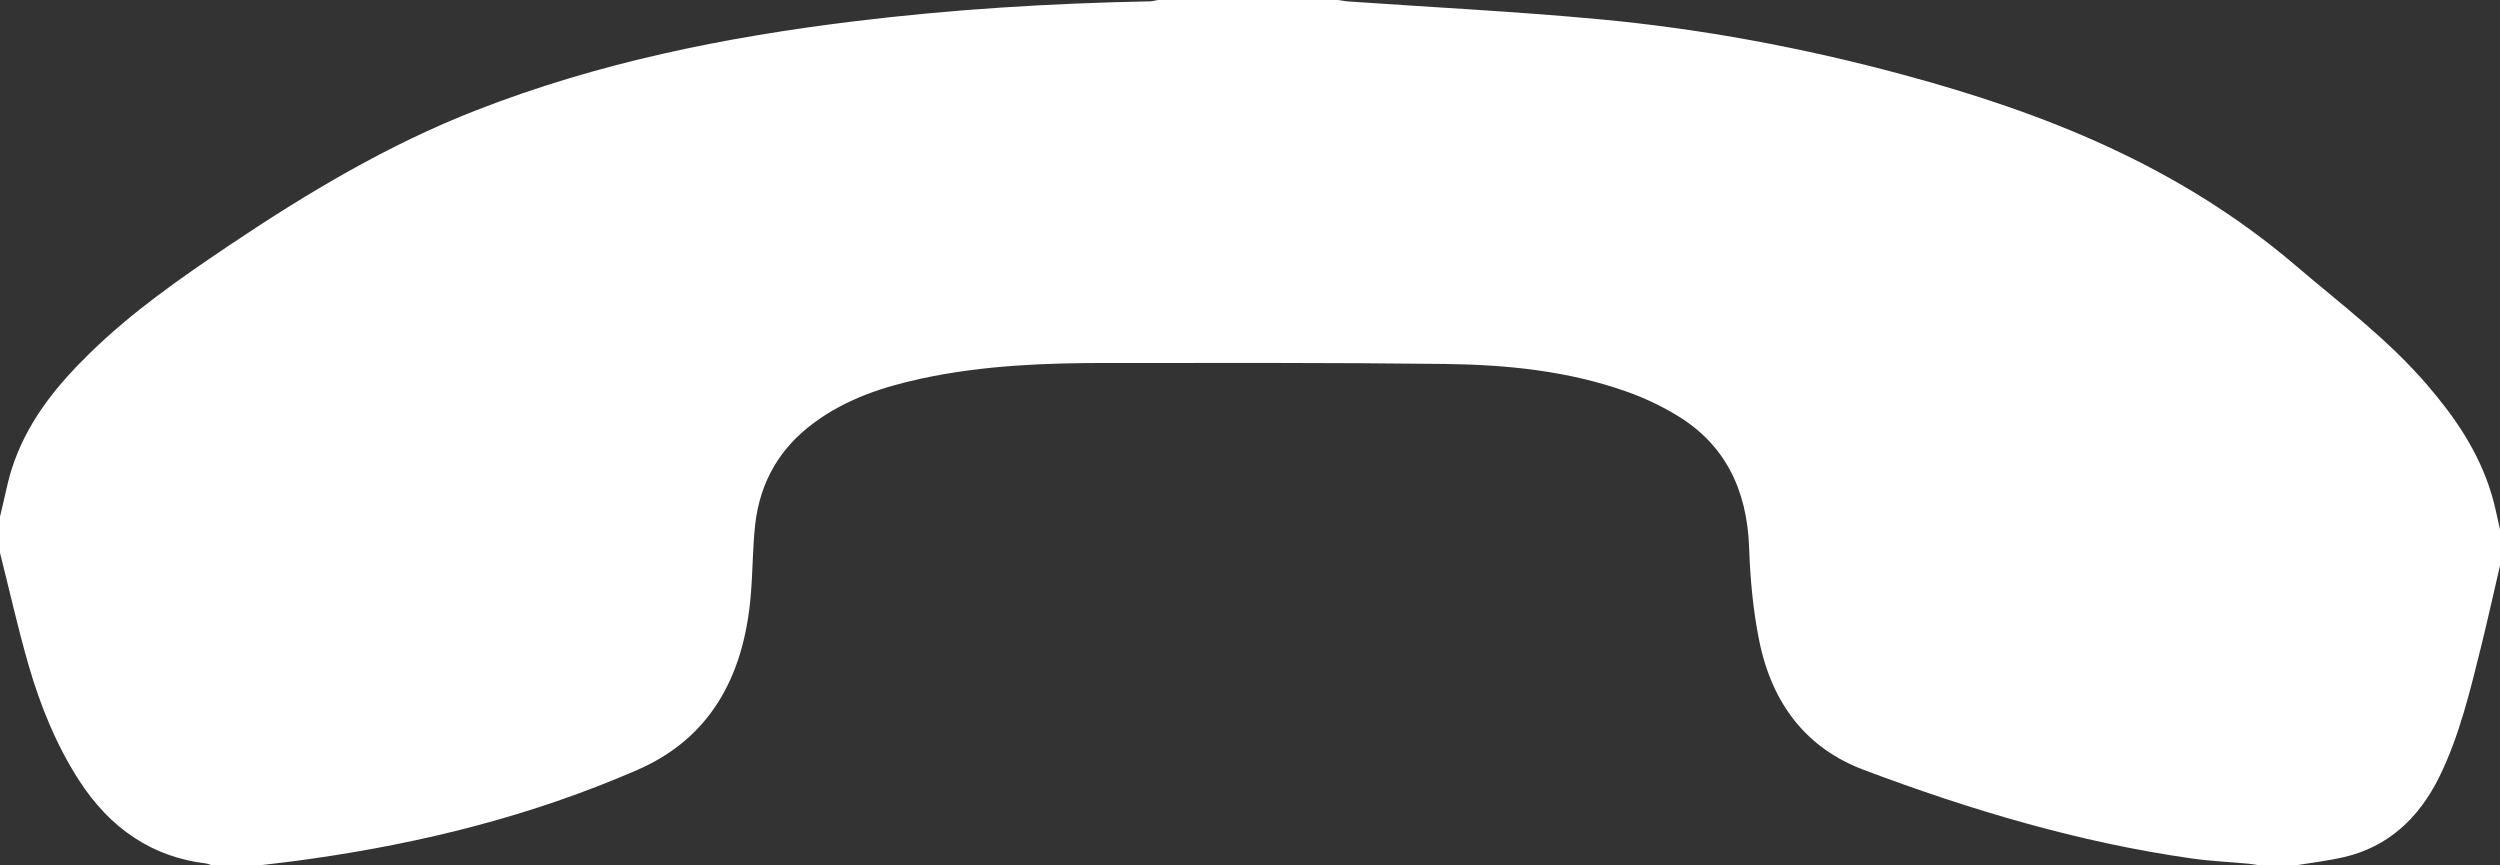 <?xml version="1.0" encoding="UTF-8"?>
<svg width="26px" height="9px" viewBox="0 0 26 9" version="1.1" xmlns="http://www.w3.org/2000/svg" xmlns:xlink="http://www.w3.org/1999/xlink">
    <rect x="0" y="0" width="26" height="9" fill="#333333" stroke="none"/>
    <!-- Generator: Sketch 52.5 (67469) - http://www.bohemiancoding.com/sketch -->
    <title>未命名</title>
    <desc>Created with Sketch.</desc>
    <g id="Page-1" stroke="none" stroke-width="1" fill="none" fill-rule="evenodd">
        <path d="M2.206,9 C2.184,8.993 2.163,8.983 2.142,8.98 C1.587,8.913 1.147,8.621 0.819,8.111 C0.584,7.745 0.418,7.337 0.295,6.91 C0.185,6.528 0.098,6.137 0,5.749 L0,5.373 C0.049,5.18 0.082,4.979 0.15,4.795 C0.317,4.338 0.611,3.989 0.936,3.671 C1.379,3.239 1.875,2.894 2.376,2.557 C3.198,2.004 4.042,1.502 4.95,1.148 C6.223,0.65 7.539,0.387 8.872,0.223 C9.897,0.097 10.926,0.034 11.958,0.014 C11.986,0.013 12.015,0.005 12.044,0 L13.917,0 C13.953,0.005 13.987,0.013 14.023,0.015 C14.892,0.076 15.762,0.119 16.63,0.2 C17.696,0.299 18.751,0.496 19.792,0.777 C21.255,1.172 22.658,1.722 23.879,2.765 C24.346,3.164 24.836,3.529 25.246,4.007 C25.529,4.336 25.777,4.695 25.911,5.136 C25.948,5.257 25.971,5.383 26,5.506 L26,5.882 C25.935,6.162 25.873,6.443 25.804,6.722 C25.689,7.185 25.579,7.651 25.37,8.077 C25.151,8.523 24.824,8.809 24.381,8.913 C24.213,8.952 24.042,8.972 23.872,9 L23.502,9 C23.463,8.994 23.425,8.986 23.387,8.983 C23.189,8.964 22.99,8.956 22.794,8.928 C21.626,8.762 20.493,8.425 19.379,8.005 C18.798,7.786 18.43,7.331 18.295,6.659 C18.232,6.346 18.202,6.02 18.191,5.698 C18.17,5.078 17.929,4.62 17.453,4.328 C17.282,4.223 17.1,4.137 16.915,4.072 C16.302,3.855 15.666,3.793 15.028,3.785 C13.864,3.771 12.7,3.775 11.535,3.775 C10.881,3.774 10.228,3.798 9.583,3.937 C9.186,4.023 8.799,4.148 8.456,4.404 C8.118,4.656 7.903,5.003 7.853,5.463 C7.827,5.704 7.829,5.949 7.808,6.19 C7.735,7.062 7.367,7.686 6.627,8.008 C5.528,8.486 4.389,8.768 3.225,8.933 C3.048,8.959 2.871,8.978 2.694,9 L2.206,9 Z" id="Shape" fill="#FFFFFF" fill-rule="nonzero"></path>
    </g>
</svg>